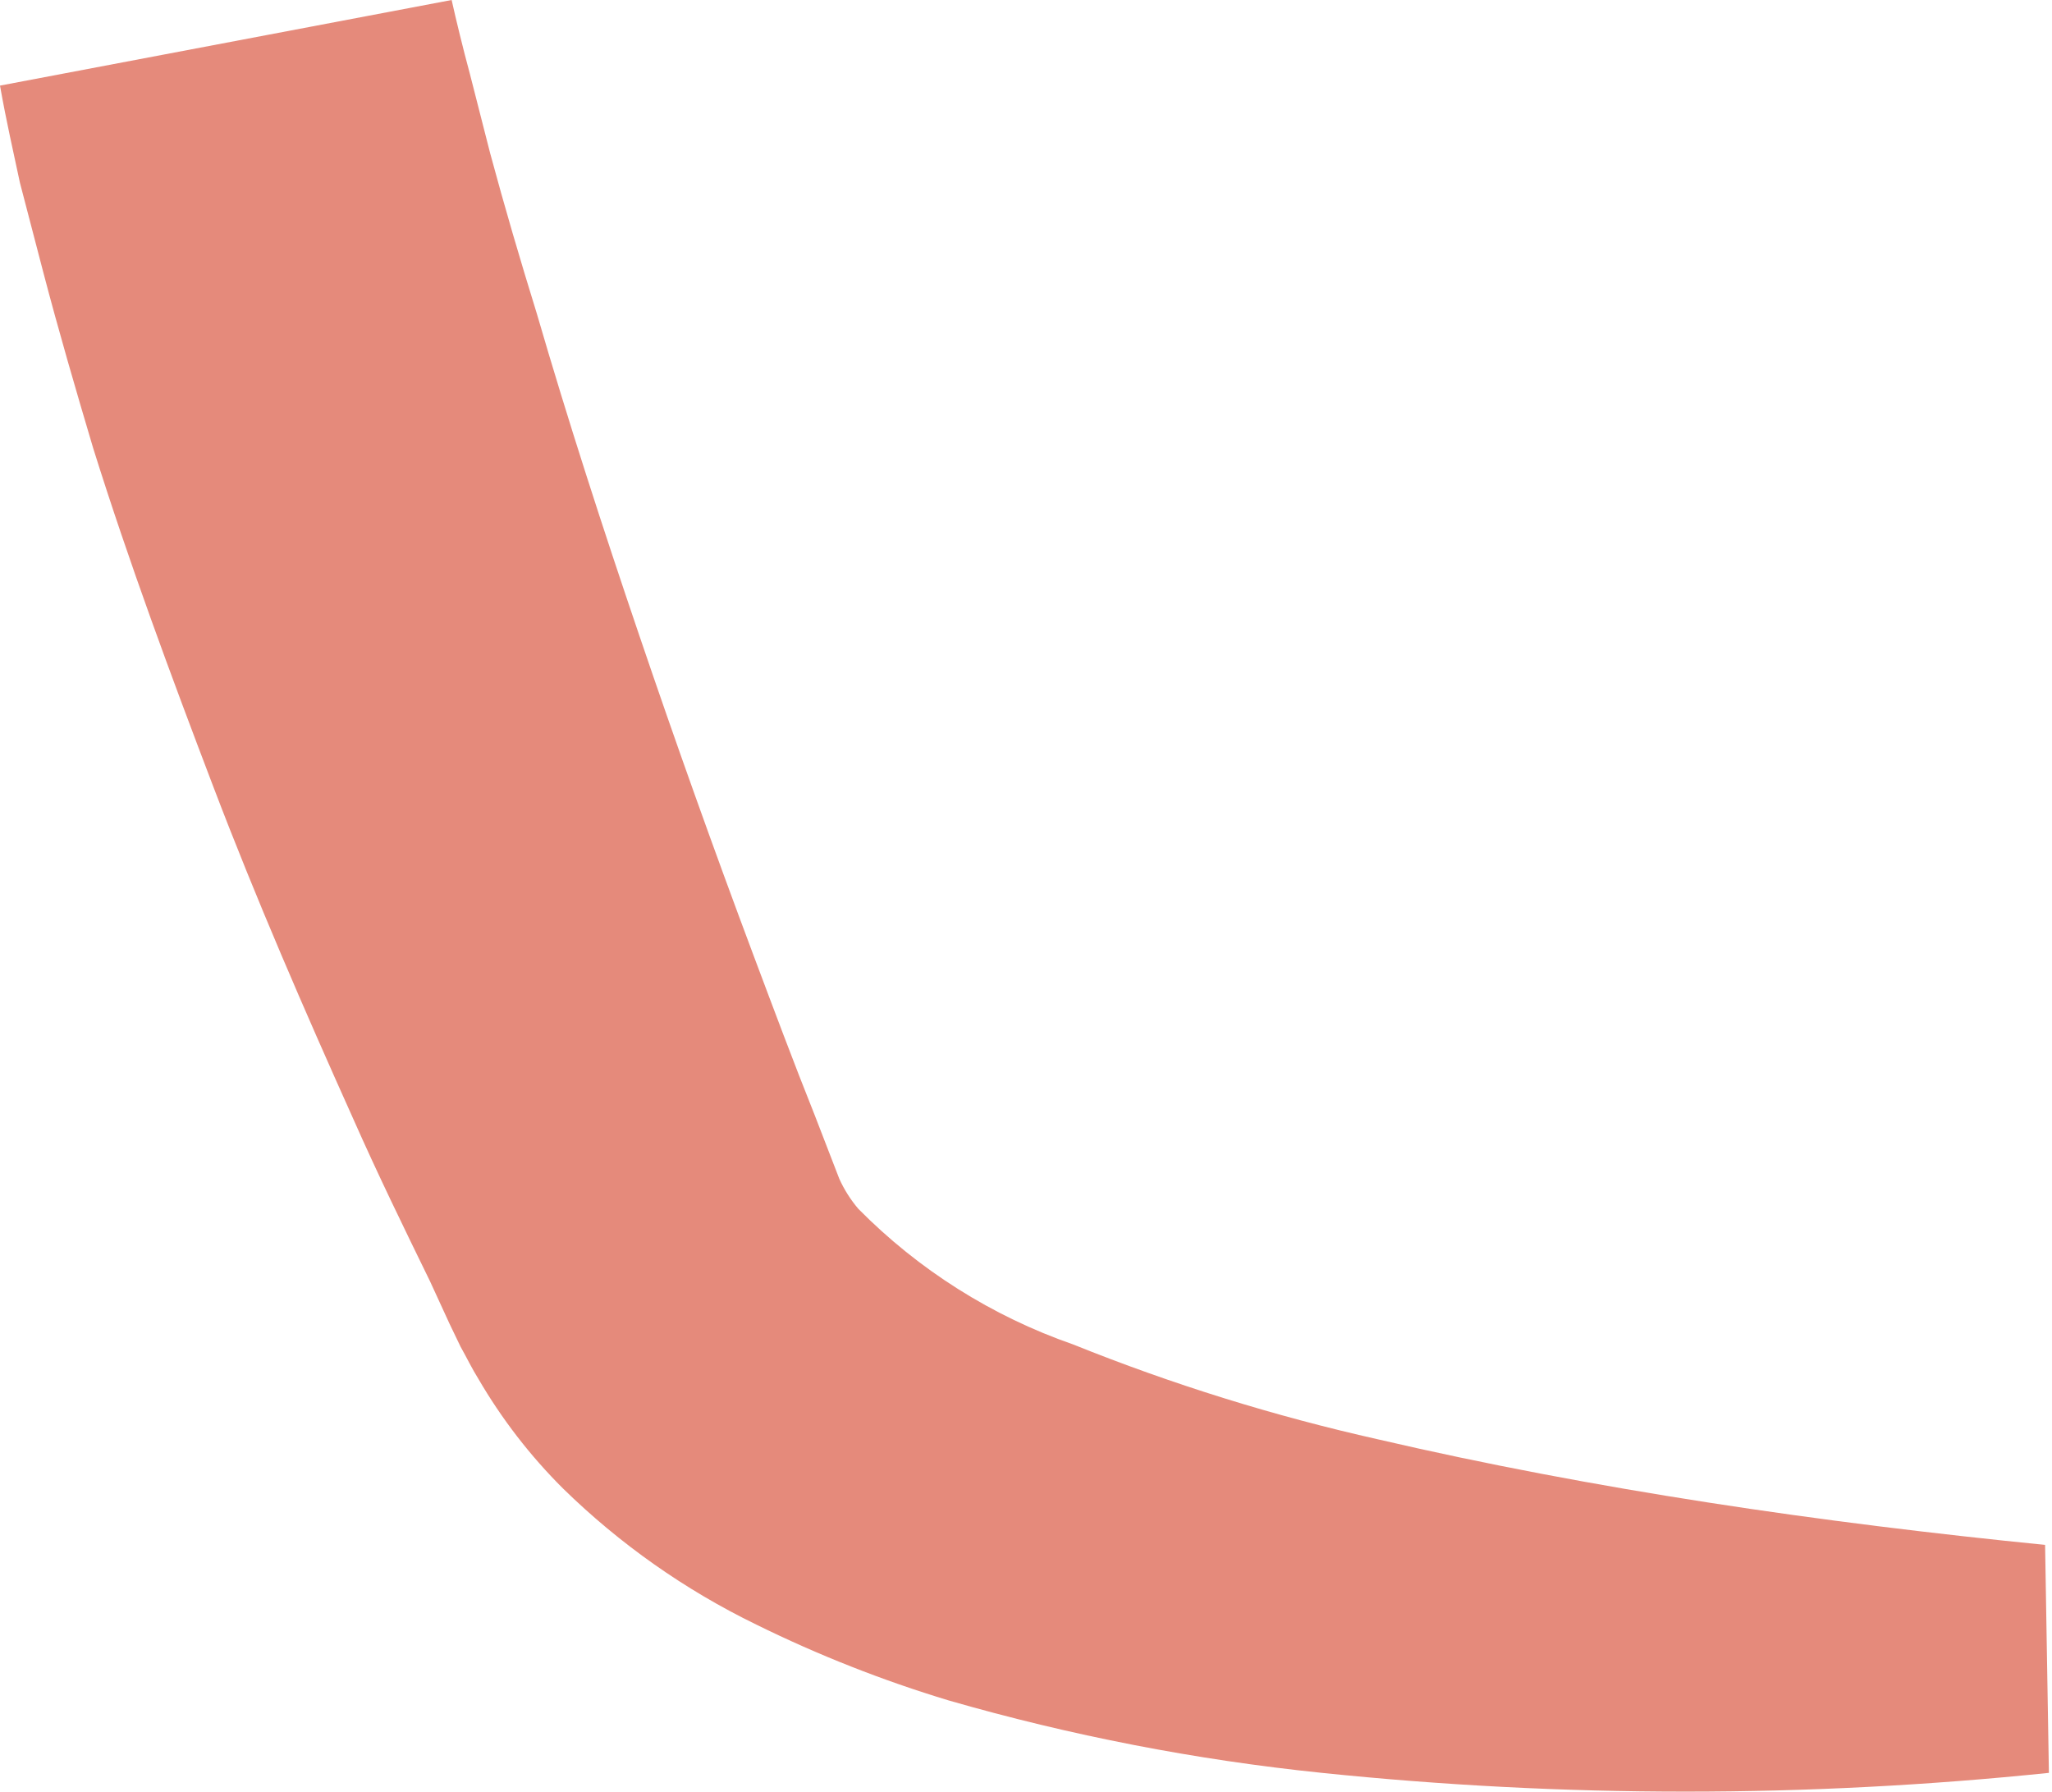 <svg width="63" height="55" viewBox="0 0 63 55" fill="none" xmlns="http://www.w3.org/2000/svg">
<path d="M13.866 0C13.996 0.585 14.217 1.496 14.425 2.263L15.05 4.709C15.492 6.348 15.973 7.987 16.481 9.626C17.443 12.93 18.51 16.221 19.629 19.512C20.747 22.802 21.892 26.015 23.141 29.345C23.752 30.971 24.363 32.61 25.014 34.236L25.768 36.187C25.919 36.521 26.116 36.832 26.354 37.111C28.205 38.984 30.461 40.408 32.949 41.273C35.986 42.496 39.119 43.471 42.314 44.187C45.618 44.955 49.013 45.592 52.447 46.125C55.881 46.659 59.406 47.088 62.788 47.426L62.905 54.424C55.485 55.192 48.005 55.192 40.584 54.424C36.706 54.025 32.871 53.28 29.124 52.2C27.095 51.587 25.12 50.809 23.219 49.872C21.03 48.808 19.027 47.398 17.287 45.696C16.277 44.691 15.403 43.558 14.686 42.327C14.491 42.015 14.322 41.664 14.139 41.339L13.801 40.636L13.203 39.335C12.396 37.683 11.59 36.031 10.848 34.353C9.34 30.997 7.87 27.615 6.556 24.168C5.242 20.721 3.954 17.248 2.862 13.762C2.328 11.967 1.808 10.185 1.327 8.351L0.611 5.606C0.403 4.618 0.208 3.798 0 2.628L13.866 0Z" fill="#E58A7B"/>
</svg>
